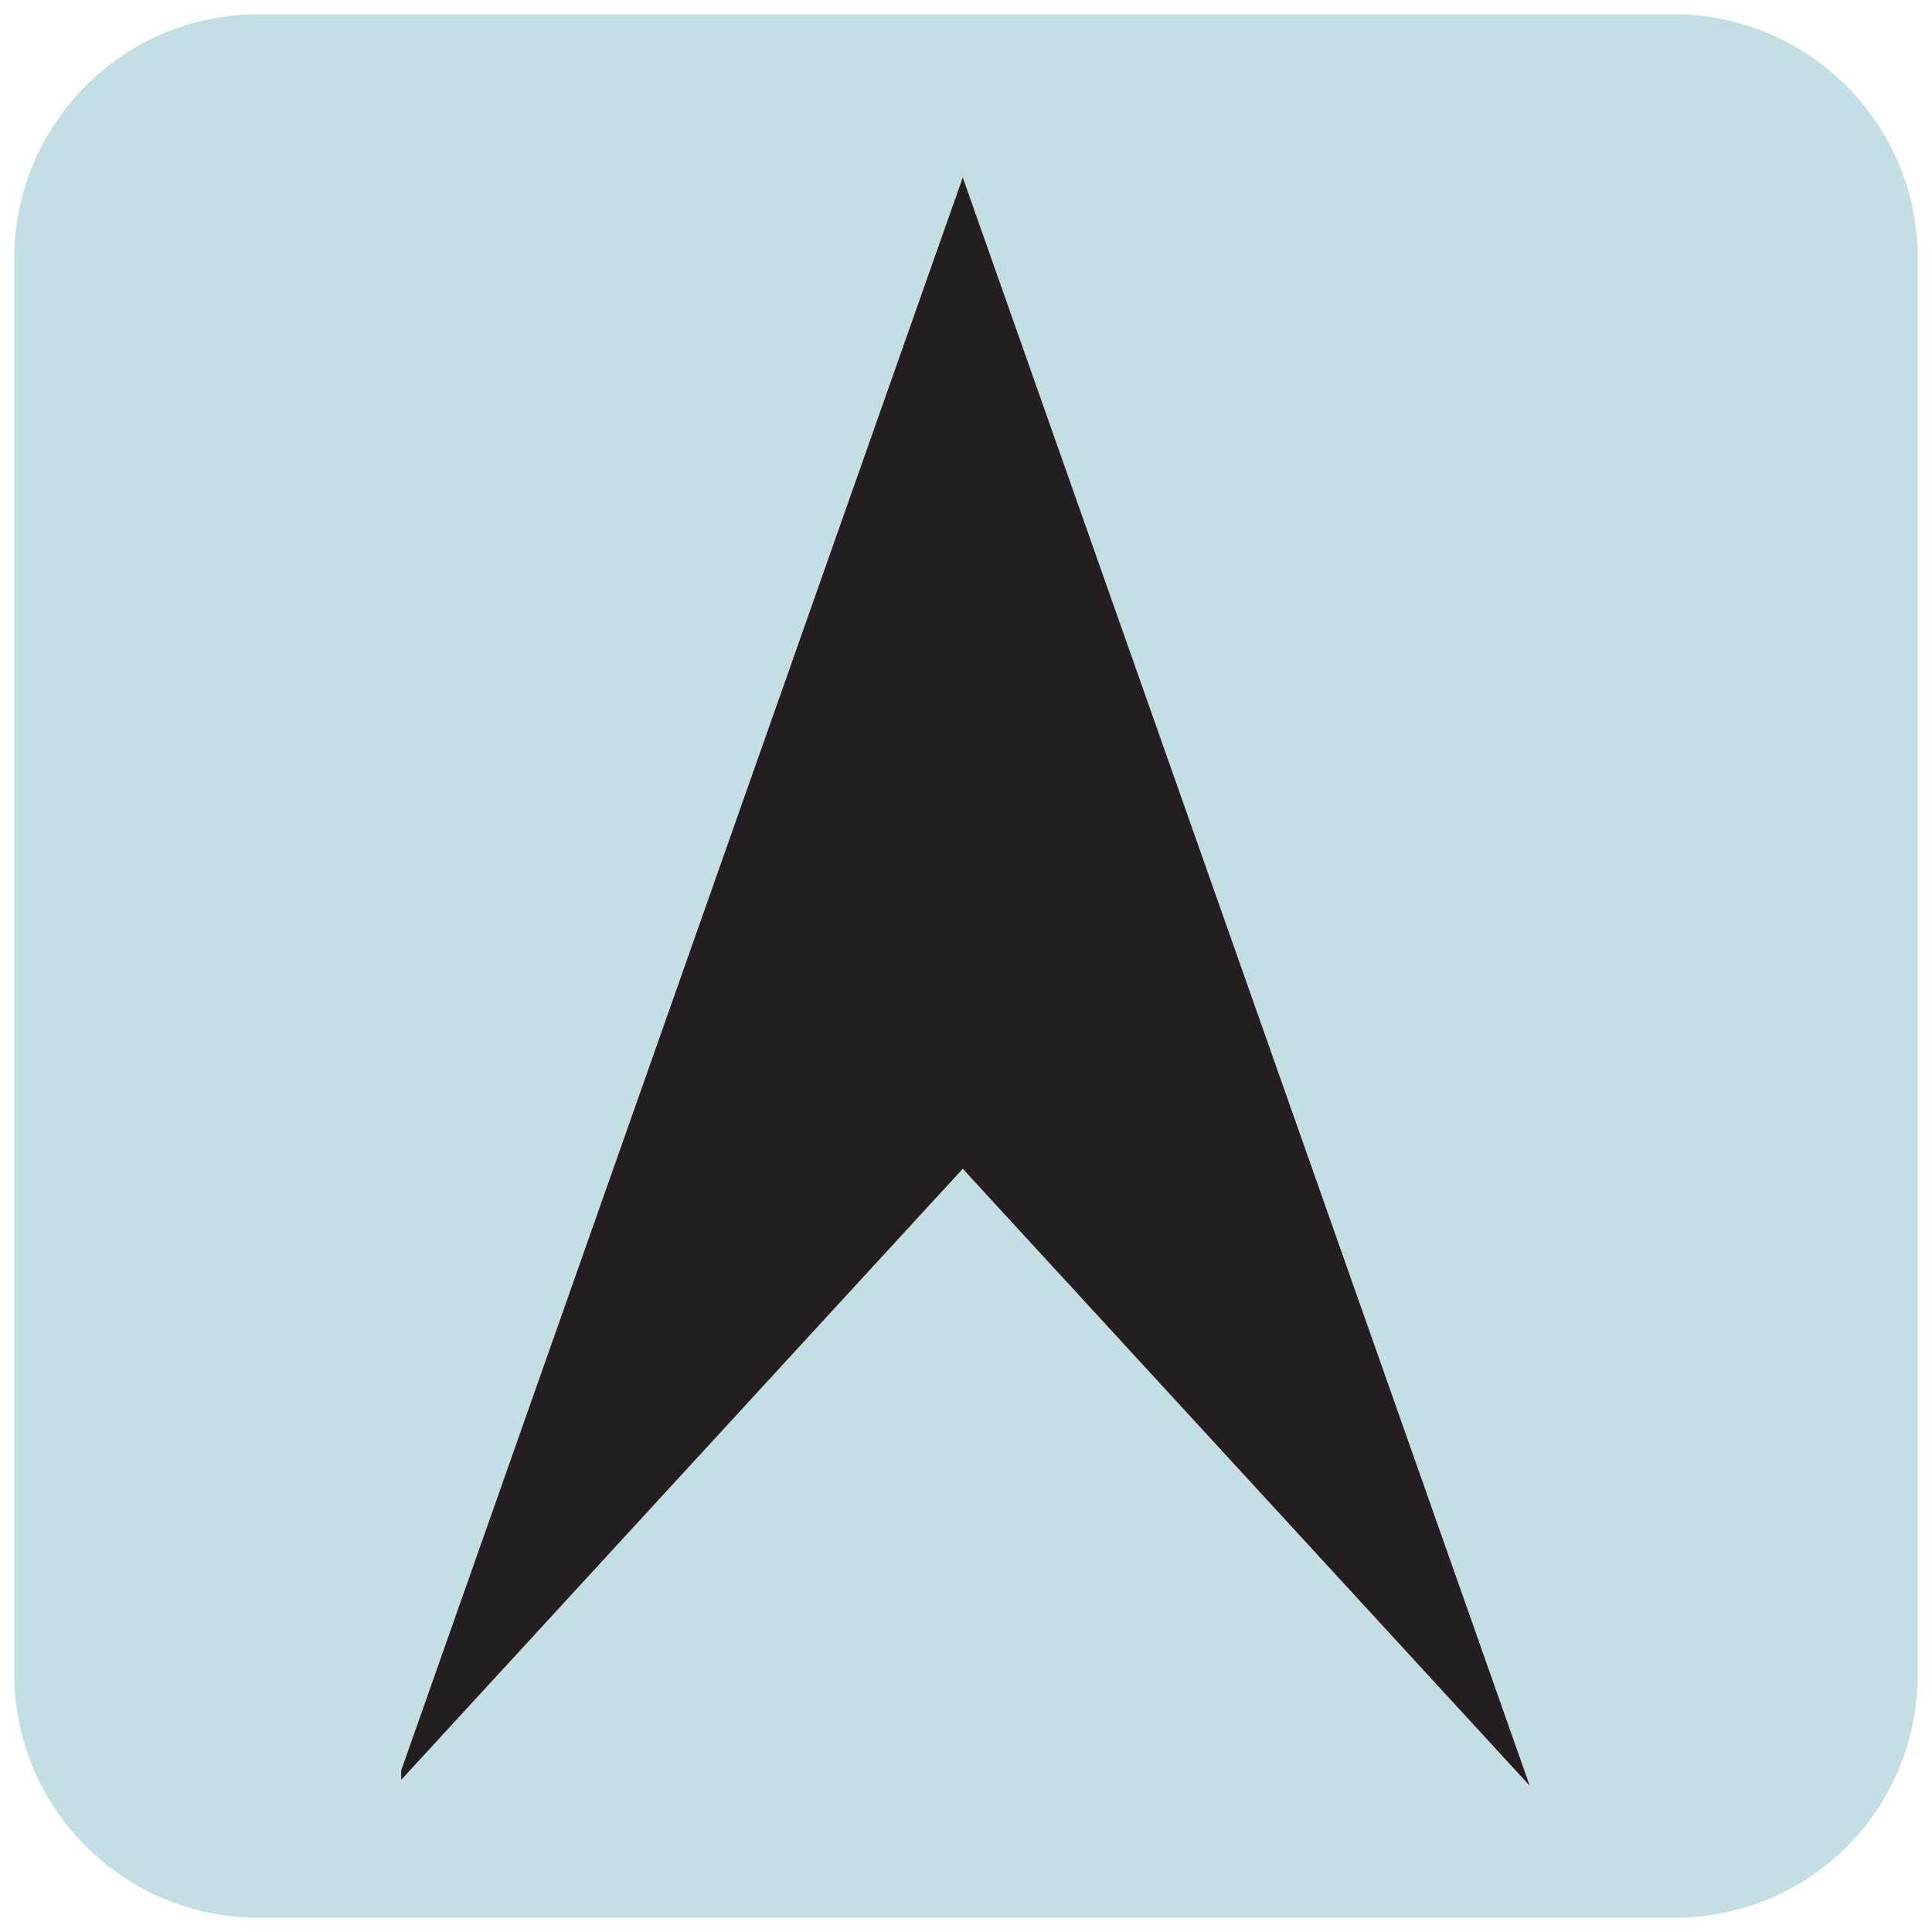<?xml version="1.0" encoding="utf-8"?>
<!-- Generator: Adobe Illustrator 21.1.0, SVG Export Plug-In . SVG Version: 6.00 Build 0)  -->
<svg version="1.1" id="Layer_1" xmlns="http://www.w3.org/2000/svg" xmlns:xlink="http://www.w3.org/1999/xlink" x="0px" y="0px"
	 viewBox="0 0 68 68" style="enable-background:new 0 0 68 68;" xml:space="preserve">
<style type="text/css">
	.st0{fill:#EB2D34;}
	.st1{fill:#231F20;}
	.st2{fill:#C3DEE4;}
</style>
<symbol  id="Arrow_3" viewBox="-11.6 -10.8 23.2 21.5">
	<g>
		<g>
			<g>
				<polygon class="st0" points="-11.6,-10.8 -2.7,0 -11.6,10.8 11.6,0 				"/>
			</g>
		</g>
		<g>
			<g>
				<polygon class="st1" points="-11.6,-10.8 -2.7,0 -11.6,10.8 11.6,0 				"/>
			</g>
		</g>
	</g>
</symbol>
<path class="st2" d="M58.9,67.5H9.1c-4.7,0-8.6-3.8-8.6-8.6V9.1c0-4.7,3.8-8.6,8.6-8.6h49.8c4.7,0,8.6,3.8,8.6,8.6v49.8
	C67.5,63.7,63.7,67.5,58.9,67.5z"/>
<use xlink:href="#Arrow_3"  width="23.2" height="21.5" x="-11.6" y="-10.8" transform="matrix(0 -2.439 -1.847 8.689139e-16 33.886 34.547)" style="overflow:visible;"/>
</svg>
